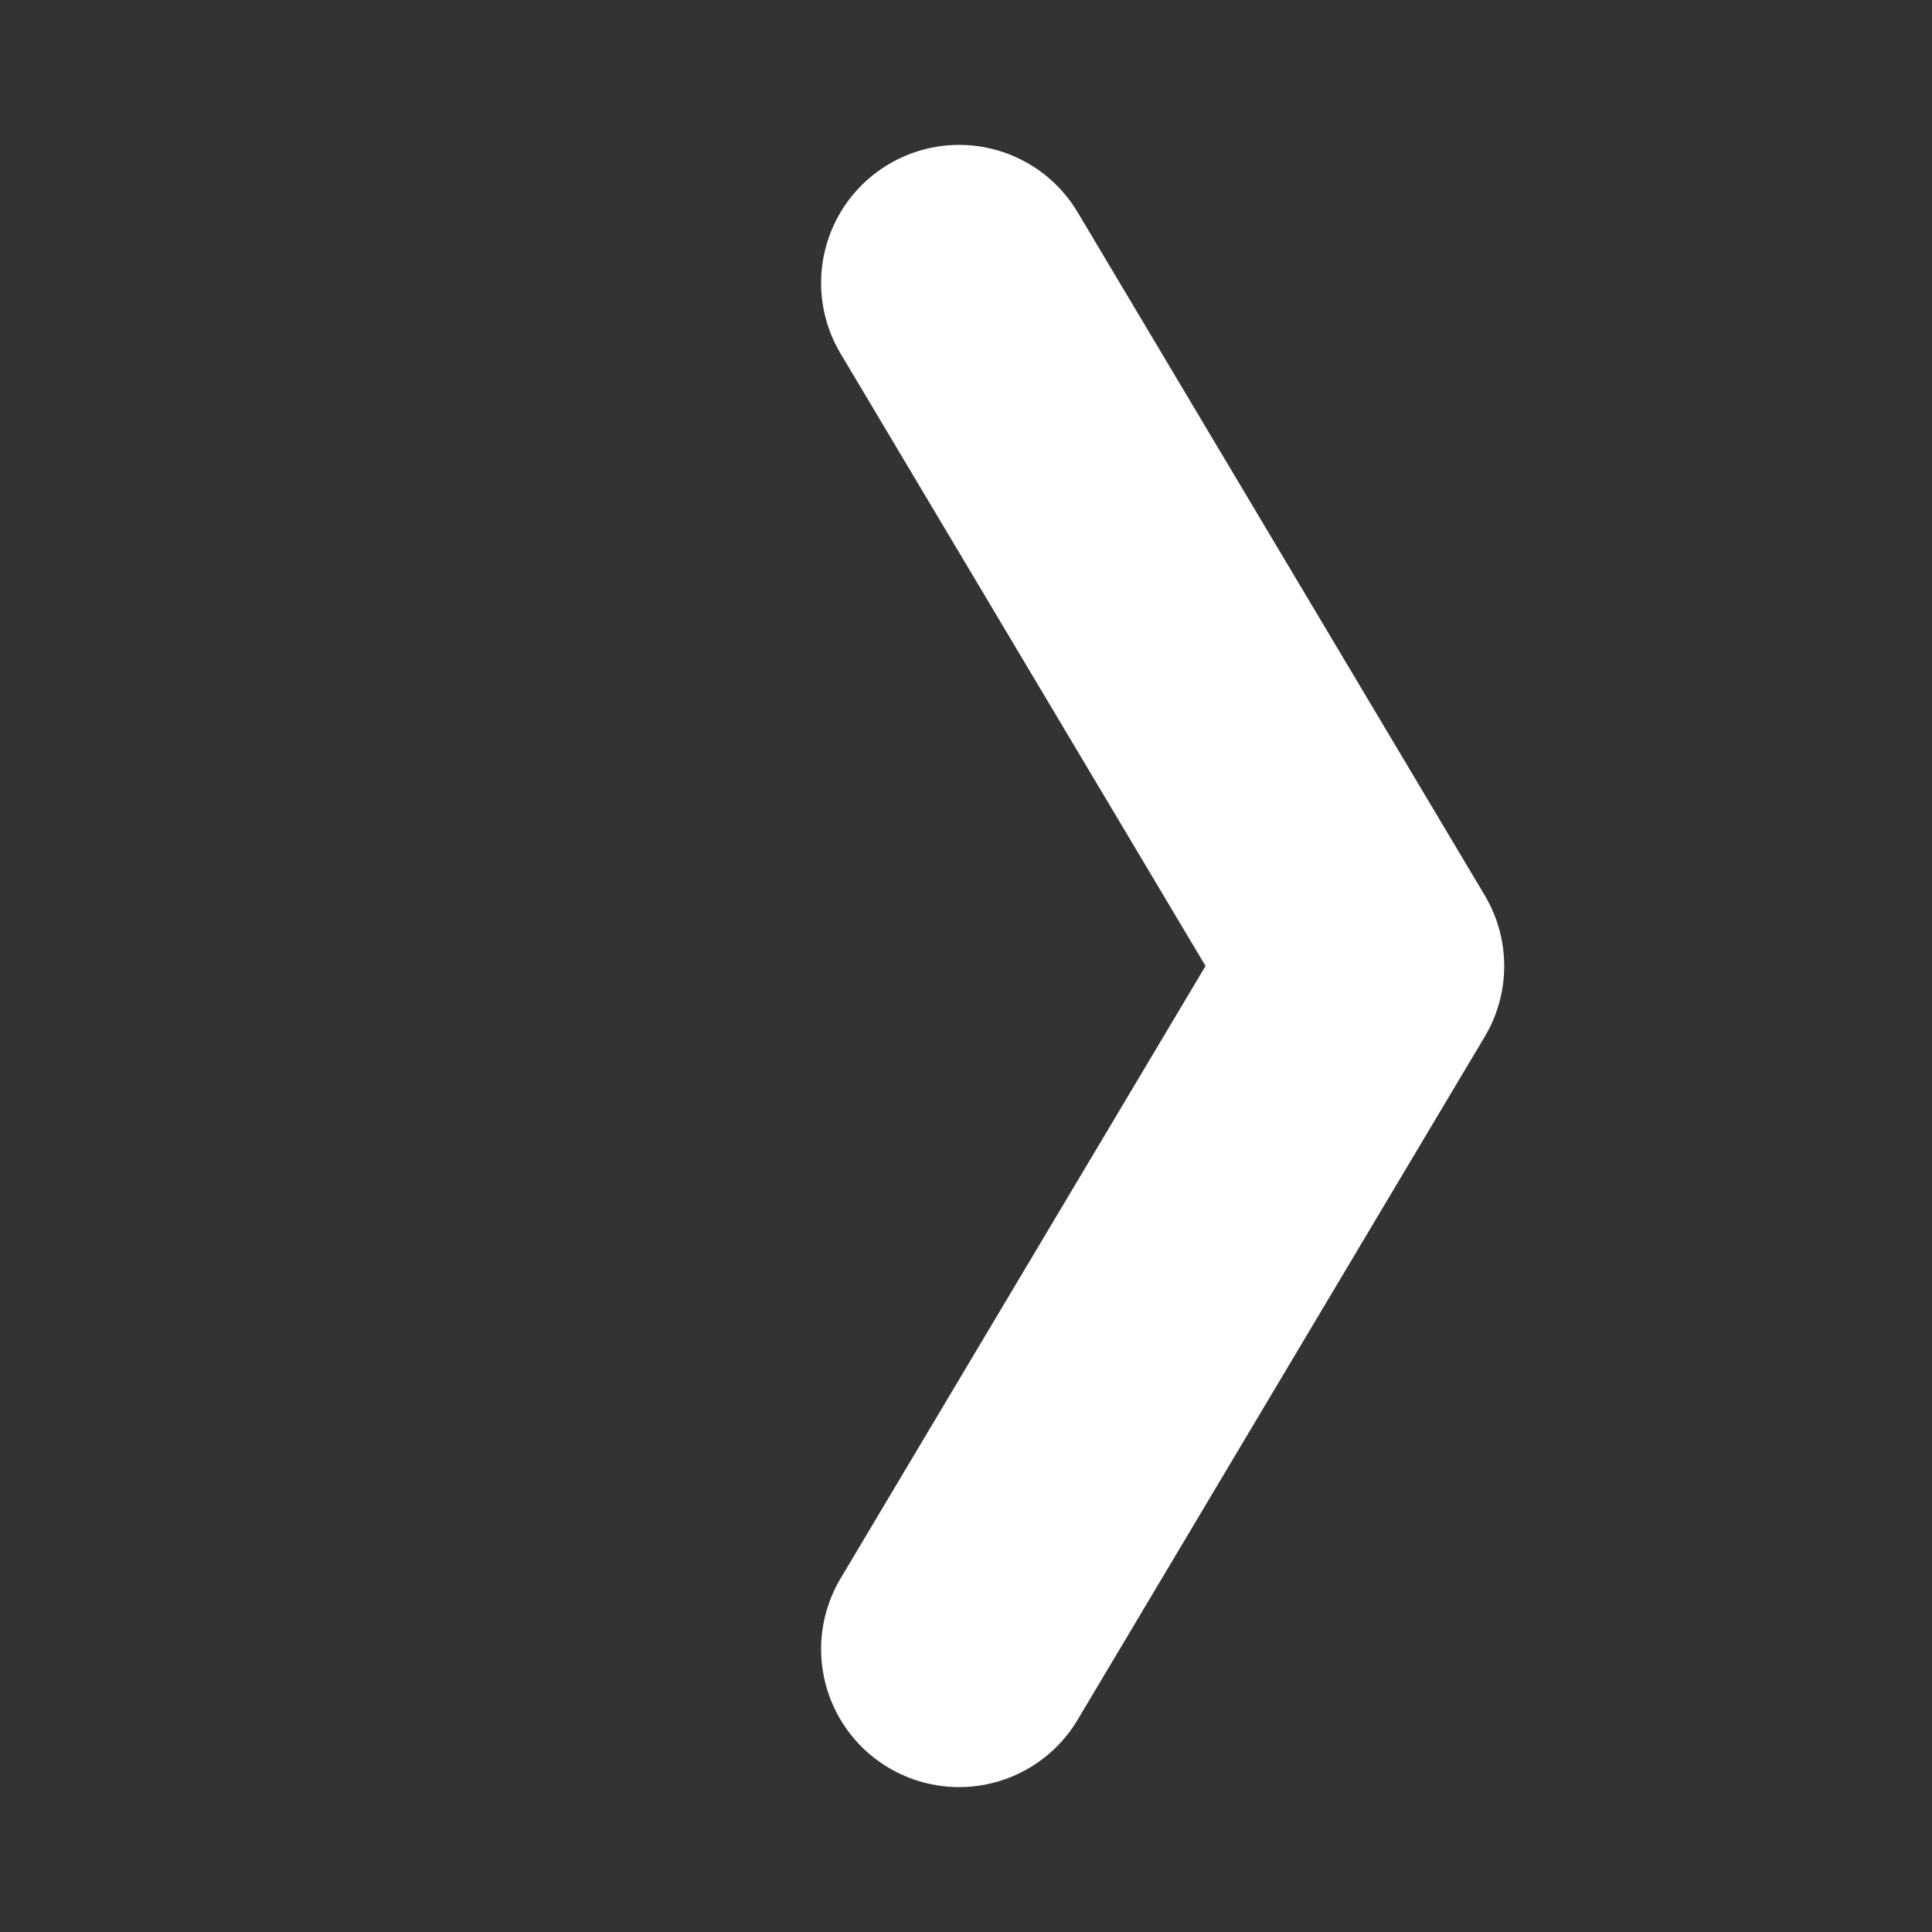 <svg width="14" height="14" fill="none" xmlns="http://www.w3.org/2000/svg"><rect width="100%" height="100%" fill="#333333" stroke="none"/><path d="M6.95 2.05L9.9 7l-2.95 4.95" stroke="#fff" stroke-width="2" stroke-linecap="round" stroke-linejoin="round"/></svg>